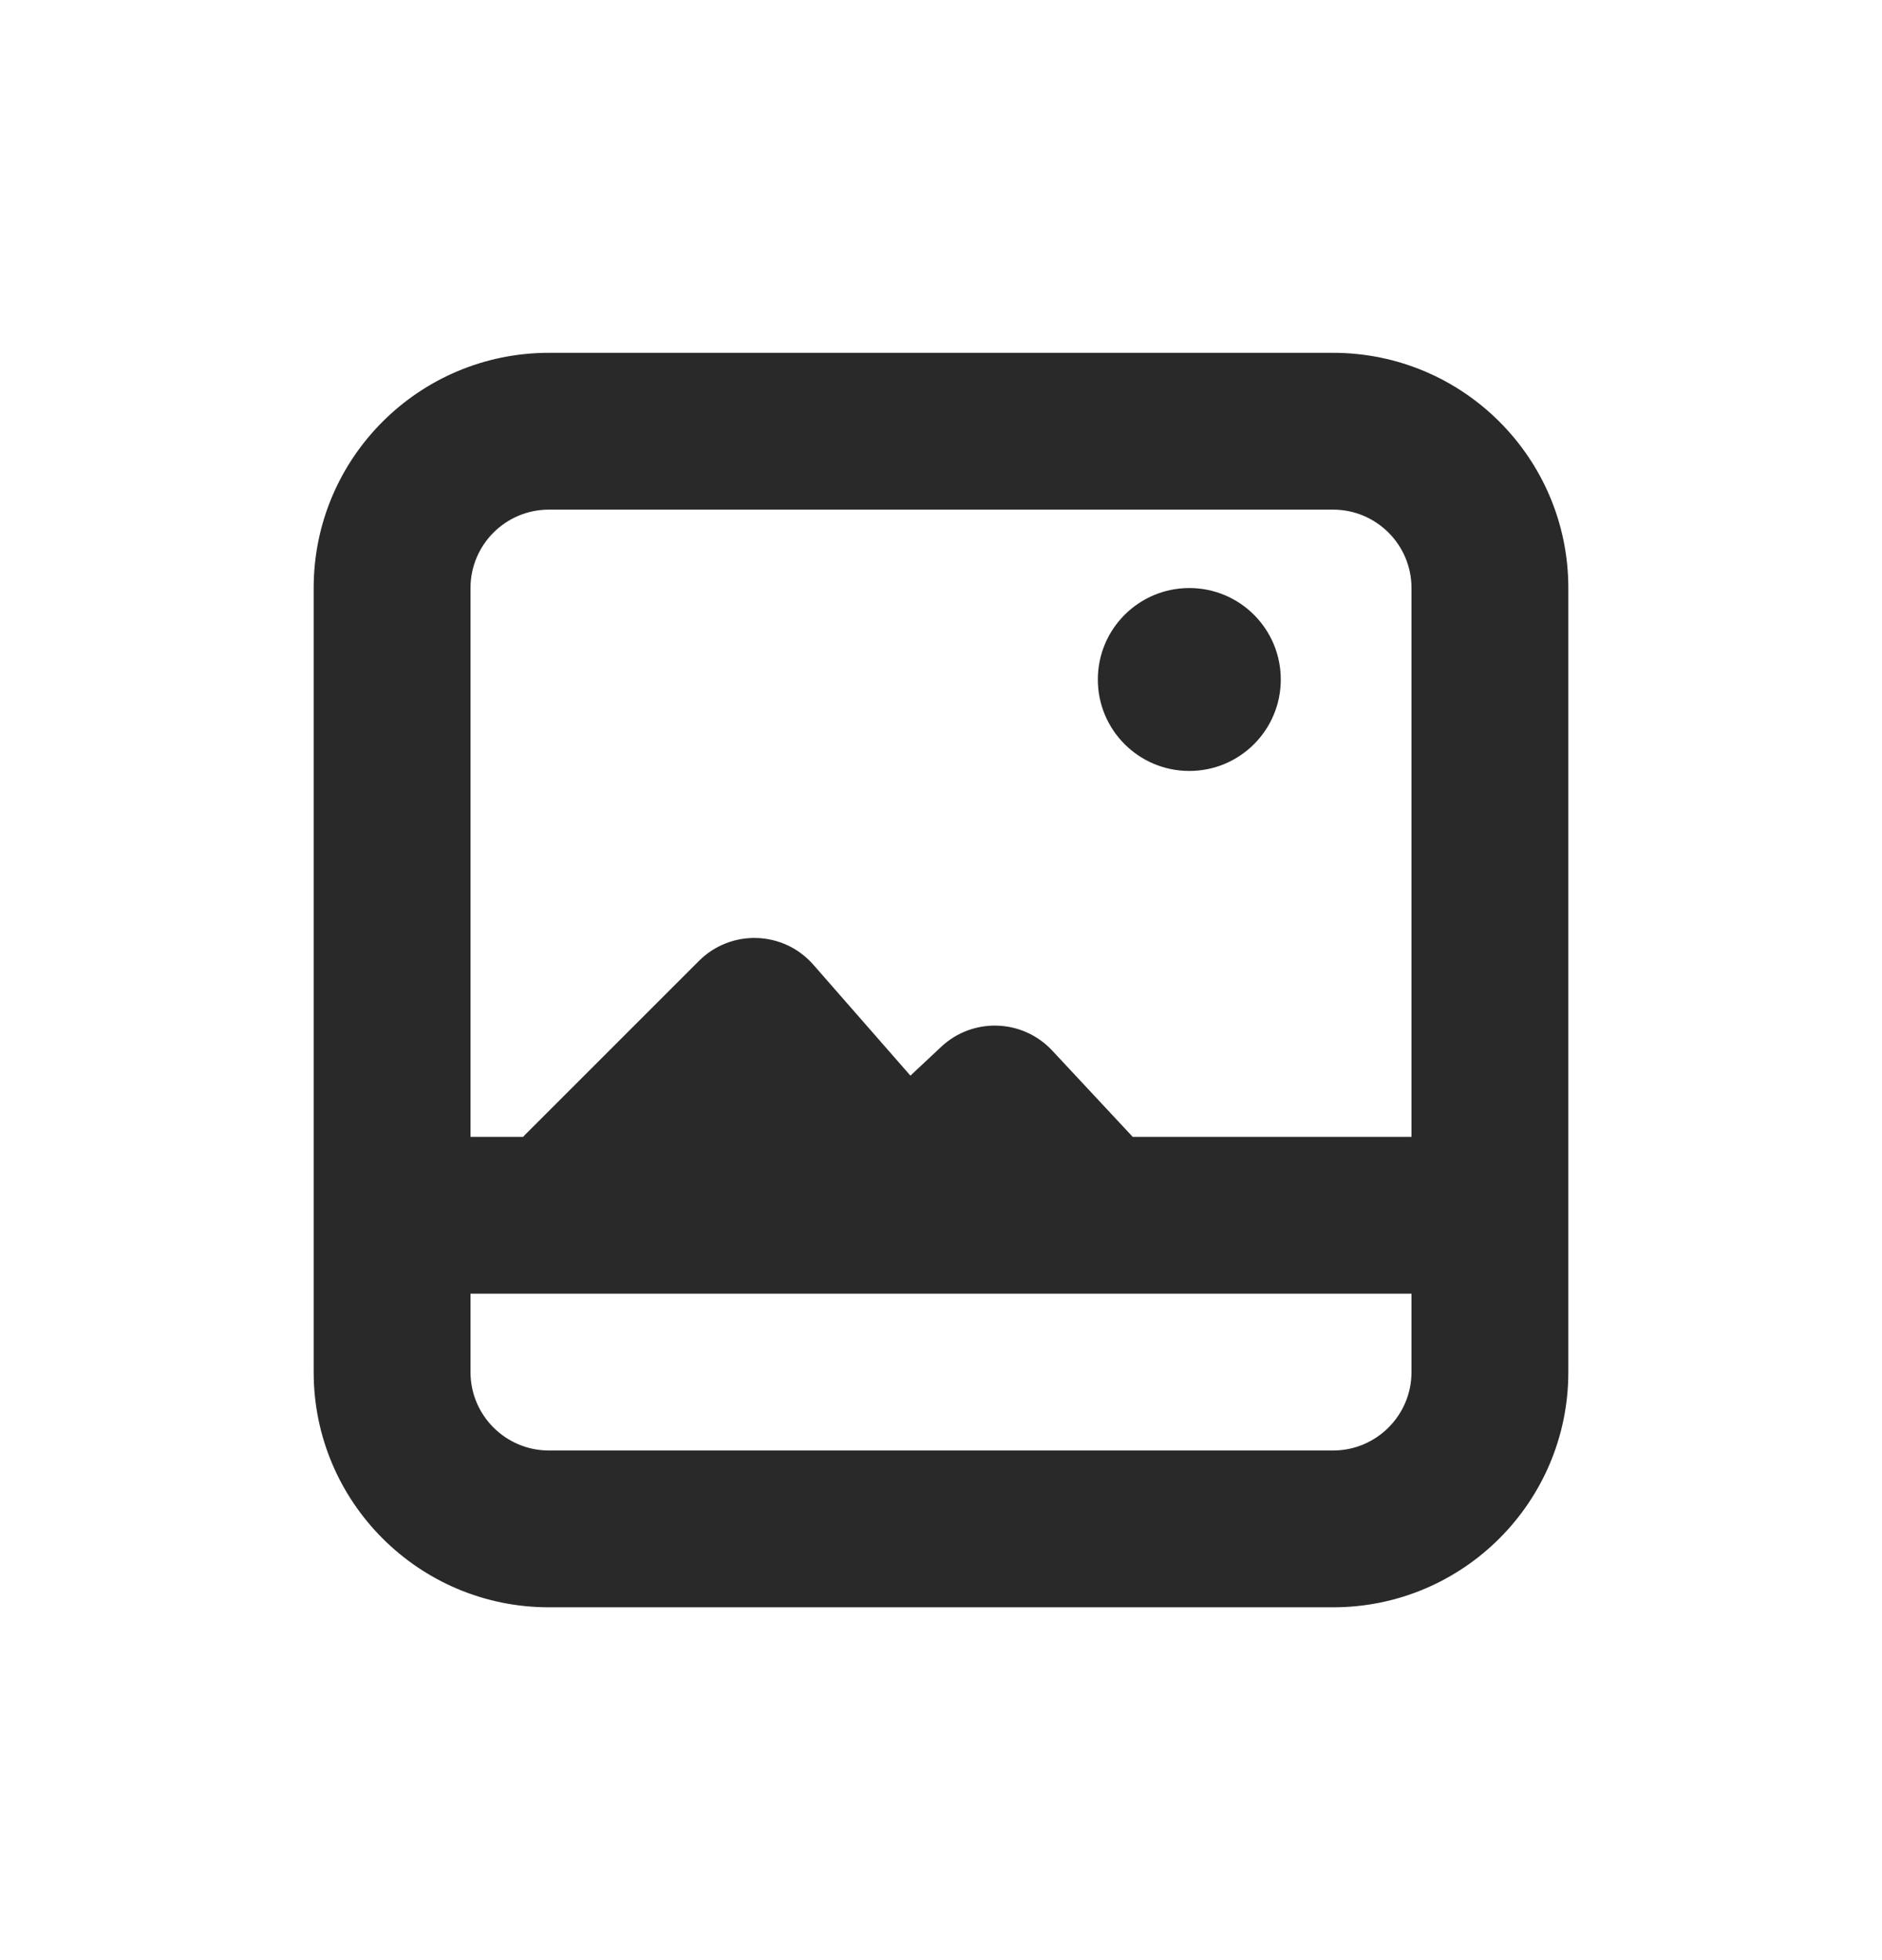 <svg width="24" height="25" viewBox="0 0 24 25" fill="none" xmlns="http://www.w3.org/2000/svg">
<path fill-rule="evenodd" clip-rule="evenodd" d="M7 4.5H17C18.657 4.5 20 5.843 20 7.5V14.5V16.5V17.5C20 19.157 18.657 20.5 17 20.5H7C5.343 20.5 4 19.157 4 17.5V16.5V14.5V7.5C4 5.843 5.343 4.5 7 4.5ZM18 7.5V14.5H14.445L14.43 14.484L13.418 13.399C13.04 12.994 12.406 12.973 12.003 13.351L11.61 13.719L10.372 12.304C9.991 11.869 9.322 11.847 8.913 12.256L6.709 14.46C6.696 14.473 6.683 14.486 6.671 14.5H6V7.5C6 6.948 6.448 6.5 7 6.5H17C17.552 6.5 18 6.948 18 7.5ZM6 17.5V16.5H18V17.5C18 18.052 17.552 18.5 17 18.5H7C6.448 18.5 6 18.052 6 17.5ZM15.167 9.833C15.811 9.833 16.333 9.311 16.333 8.667C16.333 8.022 15.811 7.5 15.167 7.5C14.522 7.5 14 8.022 14 8.667C14 9.311 14.522 9.833 15.167 9.833Z" fill="#292929"/>
</svg>
